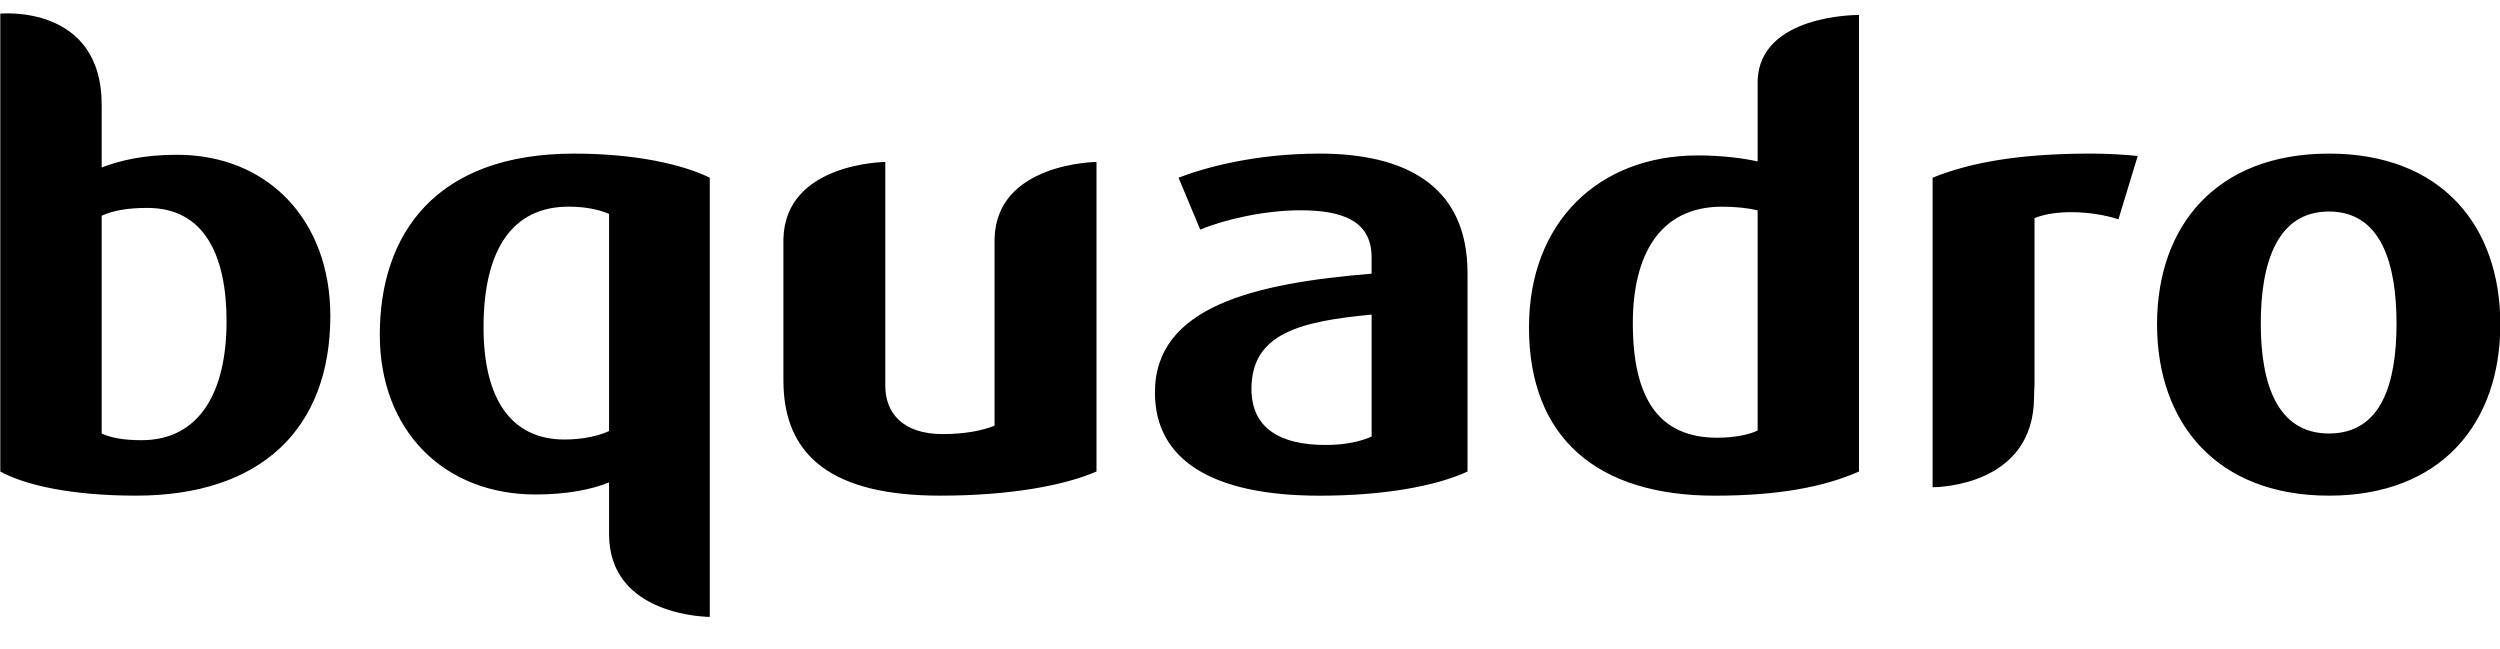 <?xml version="1.0" encoding="utf-8"?>
<svg version="1.1" xmlns="http://www.w3.org/2000/svg" xmlns:xlink="http://www.w3.org/1999/xlink" x="0px" y="0px"
					width="77px" height="20px" viewBox="0 0 77 20" xml:space="preserve">
		<path class="st0" d="M71.732,4.731c-3.454,0-5.295,2.21-5.295,5.258
			c0,3.047,1.841,5.277,5.295,5.277c3.458,0,5.278-2.23,5.278-5.277
			C77.009,6.941,75.189,4.731,71.732,4.731z M71.732,13.352
			c-1.597,0-2.1-1.542-2.1-3.381c0-1.841,0.484-3.456,2.1-3.456
			c1.615,0,2.081,1.615,2.081,3.456C73.812,11.81,73.347,13.352,71.732,13.352z
			 M11.698,10.306c0,2.97,1.988,4.924,4.794,4.924
			c0.947,0,1.729-0.149,2.267-0.373v1.595C18.759,19.004,21.861,19,21.861,19V5.473
			c-0.836-0.408-2.285-0.742-4.181-0.742C13.405,4.731,11.698,7.22,11.698,10.306
			z M18.759,13.276c-0.318,0.15-0.817,0.261-1.374,0.261
			c-1.637,0-2.492-1.243-2.492-3.456c0-2.396,0.892-3.716,2.62-3.716
			c0.538,0,0.95,0.095,1.246,0.224V13.276z M5.453,4.767
			c-1.059,0-1.782,0.186-2.321,0.391V3.245c0.01-3.131-3.123-2.825-3.123-2.825
			v14.102c0.782,0.429,2.211,0.744,4.18,0.744c3.849,0,5.985-2.061,5.985-5.537
			C10.174,6.774,8.242,4.767,5.453,4.767z M4.358,13.558
			c-0.558,0-0.949-0.077-1.226-0.206V6.644C3.504,6.477,3.948,6.404,4.543,6.404
			c1.765,0,2.435,1.484,2.435,3.492C6.977,12.108,6.125,13.558,4.358,13.558z
			 M30.632,7.366v5.744c-0.354,0.149-0.911,0.26-1.598,0.26
			c-1.246,0-1.767-0.669-1.767-1.486V4.989c0,0-3.092,0.022-3.138,2.377v4.351
			c0,2.359,1.54,3.549,4.83,3.549c2.155,0,3.829-0.315,4.813-0.744V4.989
			C33.771,4.989,30.677,5.011,30.632,7.366z M54.135,2.476v2.497
			c-0.407-0.094-1.078-0.186-1.839-0.186c-3.066,0-5.203,2.062-5.203,5.295
			c0,3.42,2.117,5.185,5.724,5.185c1.987,0,3.383-0.278,4.44-0.744V0.461
			C57.164,0.461,54.21,0.459,54.135,2.476z M54.135,13.26
			c-0.259,0.129-0.725,0.222-1.244,0.222c-1.823,0-2.6-1.243-2.6-3.53
			c0-2.079,0.817-3.586,2.746-3.586c0.409,0,0.782,0.039,1.098,0.112V13.26z
			 M59.524,5.473v9.534h0.008c0.185-0.002,3.099-0.056,3.117-2.765
			c0-0.141,0.007-0.264,0.014-0.378V6.719c0.615-0.259,1.73-0.242,2.585,0.036
			l0.593-1.95c-0.316-0.038-0.928-0.075-1.43-0.075
			C62.164,4.731,60.676,5.009,59.524,5.473z M40.646,4.731
			c-1.988,0-3.529,0.427-4.347,0.742l0.668,1.599
			c0.762-0.317,1.988-0.595,3.083-0.595c1.32,0,2.195,0.337,2.195,1.45v0.502
			c-3.587,0.296-6.673,1.003-6.673,3.66c0,2.045,1.71,3.178,5.074,3.178
			c1.988,0,3.587-0.297,4.554-0.744v-6.113C45.2,5.715,43.284,4.731,40.646,4.731z
			 M42.245,13.445c-0.318,0.147-0.799,0.26-1.412,0.26
			c-1.412,0-2.288-0.52-2.288-1.728c0-1.71,1.506-2.081,3.701-2.287V13.445z"/>
</svg>
